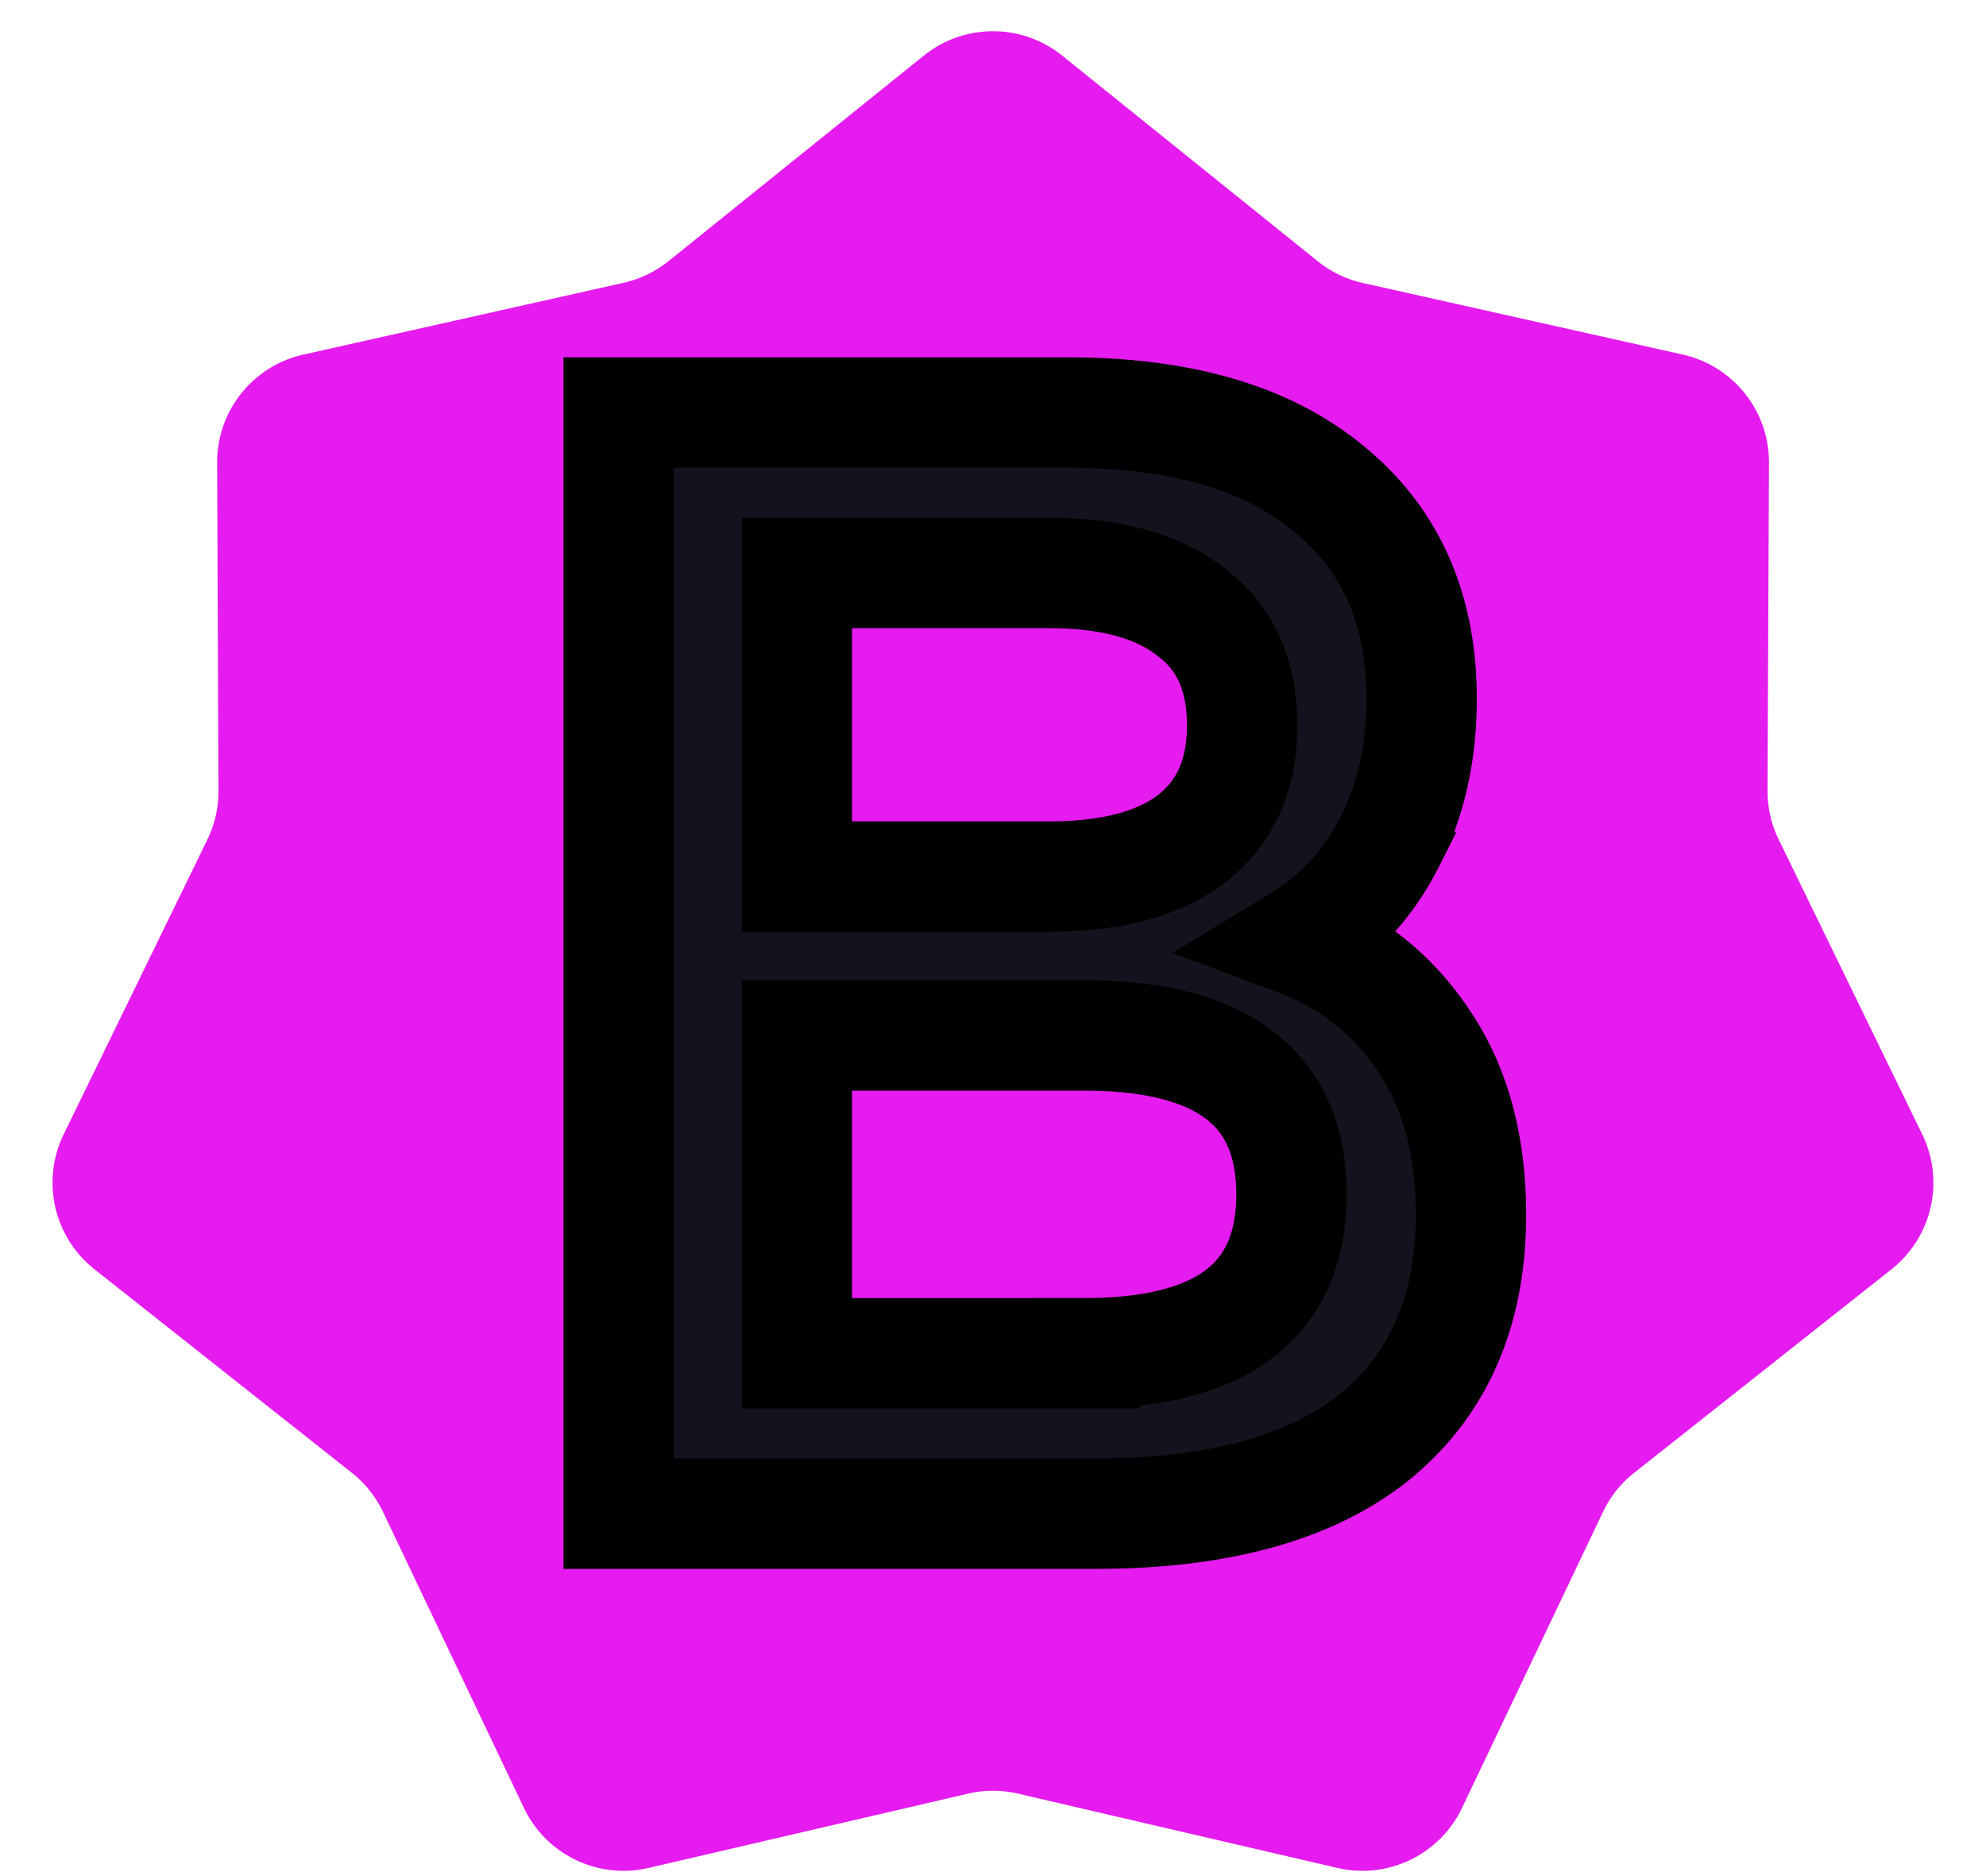 <svg width="18" height="17" xmlns="http://www.w3.org/2000/svg"><path fill="none" d="M-1-1h582v402H-1z"/><path fill="#E51BEF" d="M8.373.504a1 1 0 011.254 0l2.316 1.863a1 1 0 00.408.197l2.9.649a1 1 0 01.782.98l-.013 2.972a1 1 0 00.101.442l1.301 2.672a1 1 0 01-.279 1.223l-2.331 1.843a1 1 0 00-.283.354l-1.278 2.683a1 1 0 01-1.13.544l-2.894-.673a1 1 0 00-.454 0l-2.894.673a1 1 0 01-1.13-.543l-1.278-2.684a1 1 0 00-.283-.354L.857 11.502a1 1 0 01-.28-1.223L1.88 7.607a1 1 0 00.1-.442l-.012-2.972a1 1 0 01.782-.98l2.9-.65a1 1 0 00.408-.196L8.373.504z"/><path fill="#13131D" d="M11.767 8.528c.48.18.861.484 1.143.912.281.418.422.94.422 1.568 0 .865-.29 1.535-.87 2.01-.579.466-1.423.698-2.533.698H5.607V3.738h4.074c1.026 0 1.817.233 2.372.699.555.456.832 1.088.832 1.896 0 .494-.1.93-.298 1.311a2.19 2.19 0 01-.82.884zM7.222 5.192v2.751h2.285c.563 0 .993-.114 1.292-.342.306-.237.459-.58.459-1.026 0-.456-.153-.798-.46-1.026-.298-.238-.728-.357-1.291-.357H7.222zm2.608 7.07c1.25 0 1.875-.48 1.875-1.44 0-.959-.625-1.439-1.875-1.439H7.222v2.88H9.83z" stroke="null"/></svg>